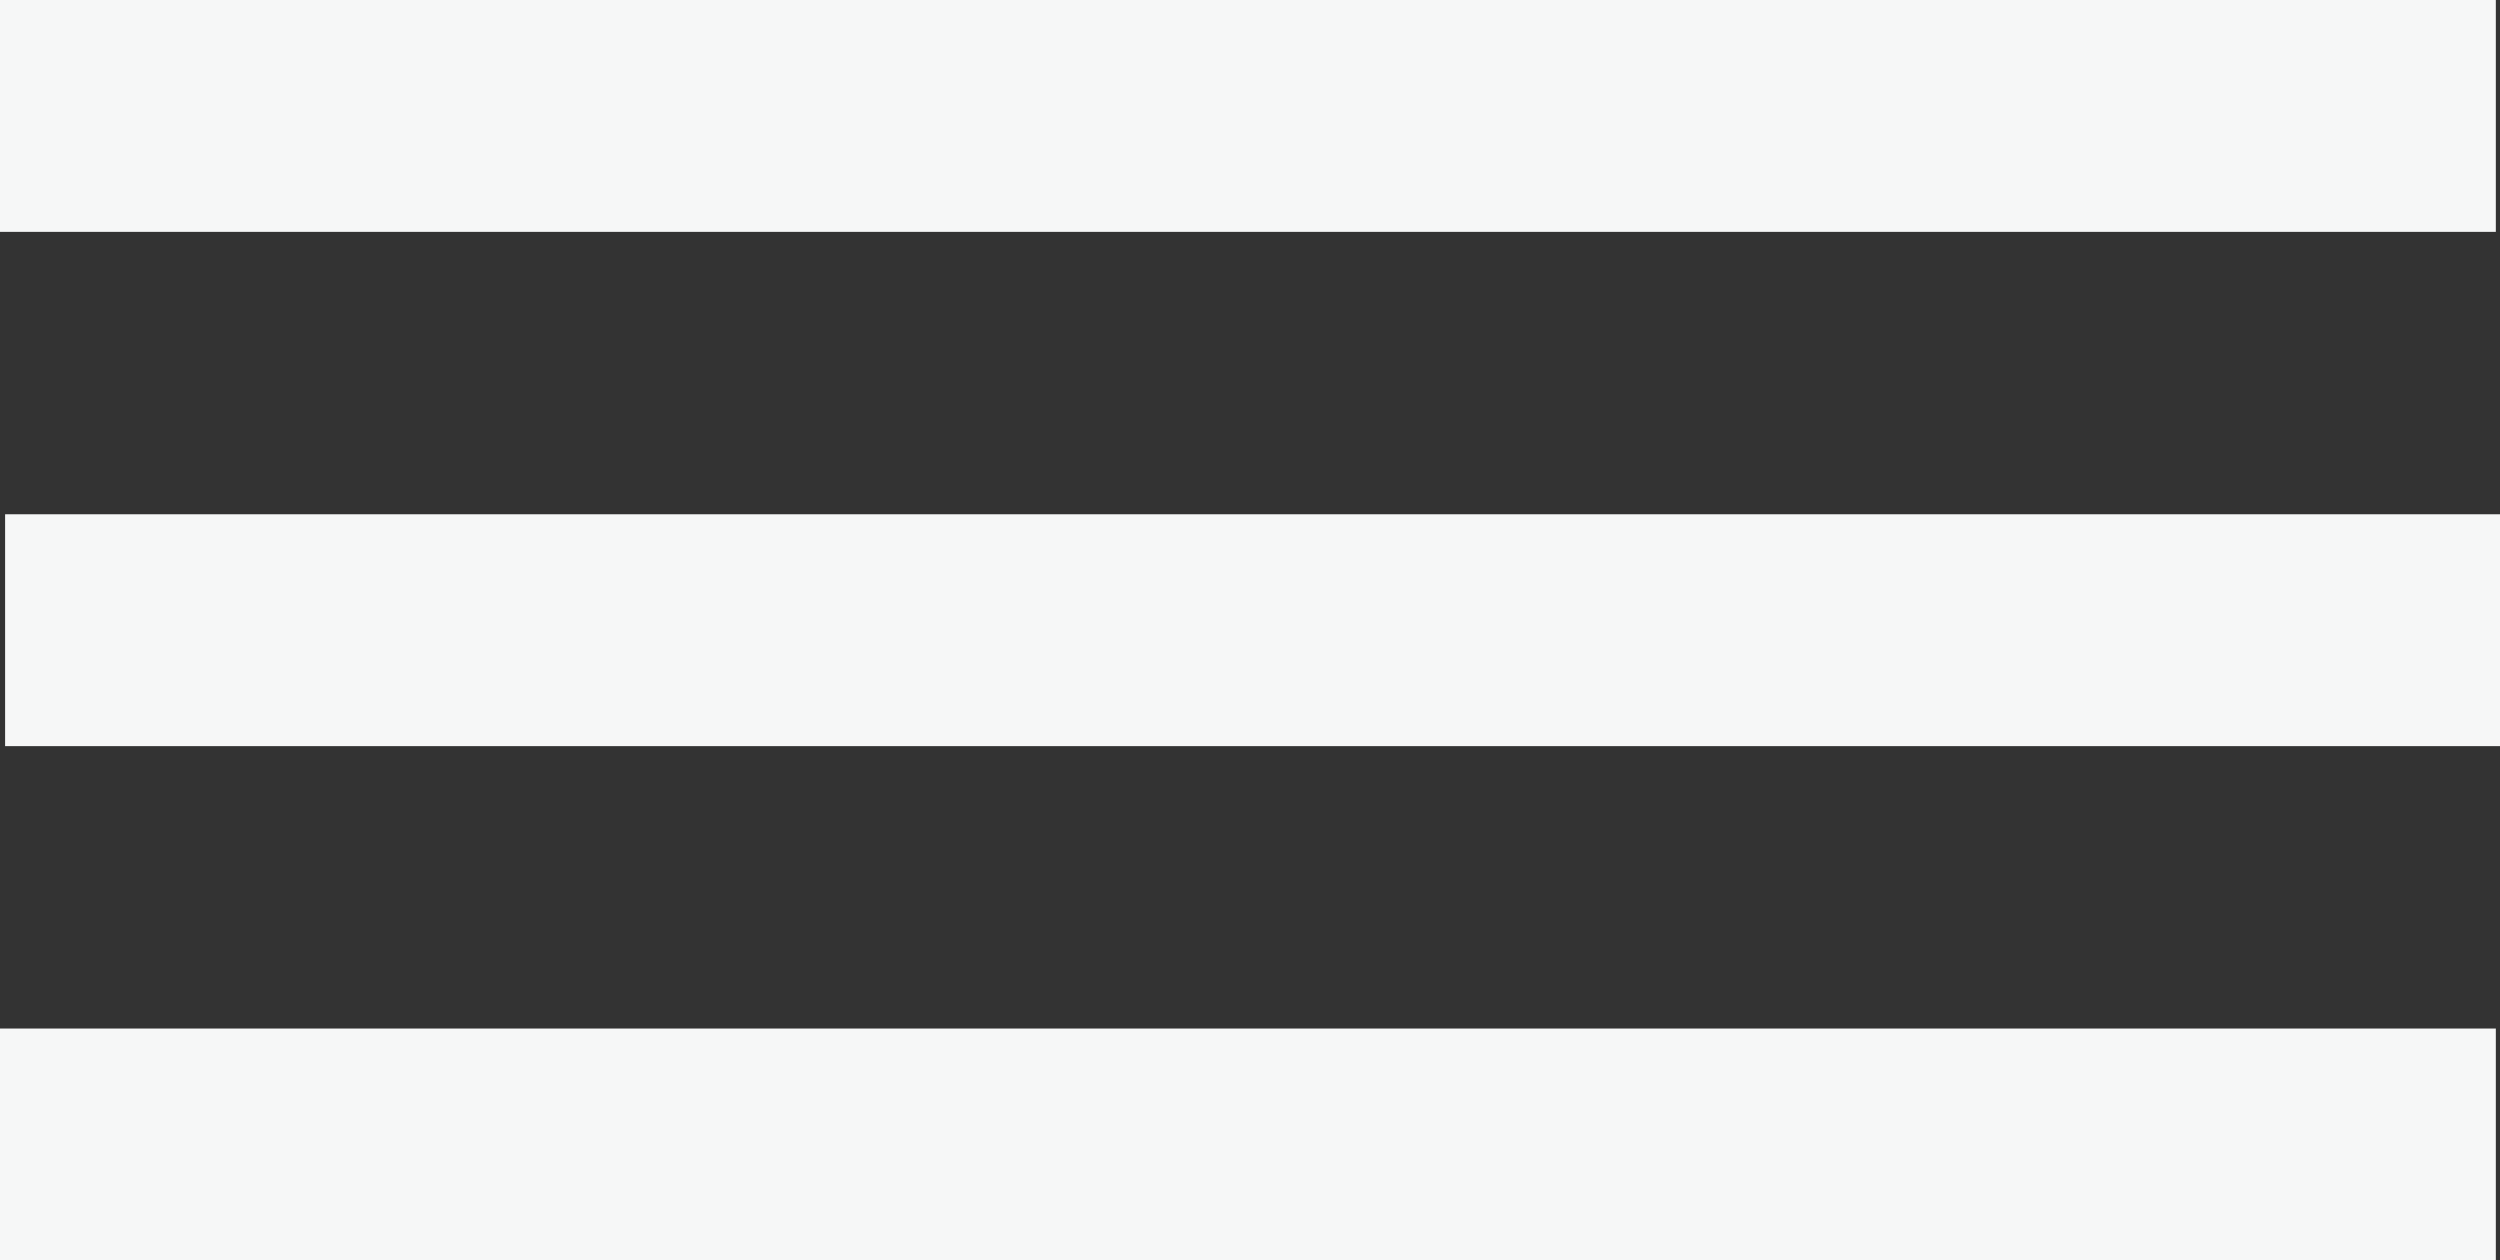 <svg xmlns="http://www.w3.org/2000/svg" viewBox="0 0 53.91 27.18"><rect x="0" y="0" width="53.91" height="27.18" fill="#333333" stroke="none"/><title>hamburger_</title><g fill="none" stroke="#f6f7f7" stroke-linejoin="bevel" stroke-width="5"><path d="M0 2.5h53.82M.11 13.59h53.8M0 24.68h53.82"/></g></svg>